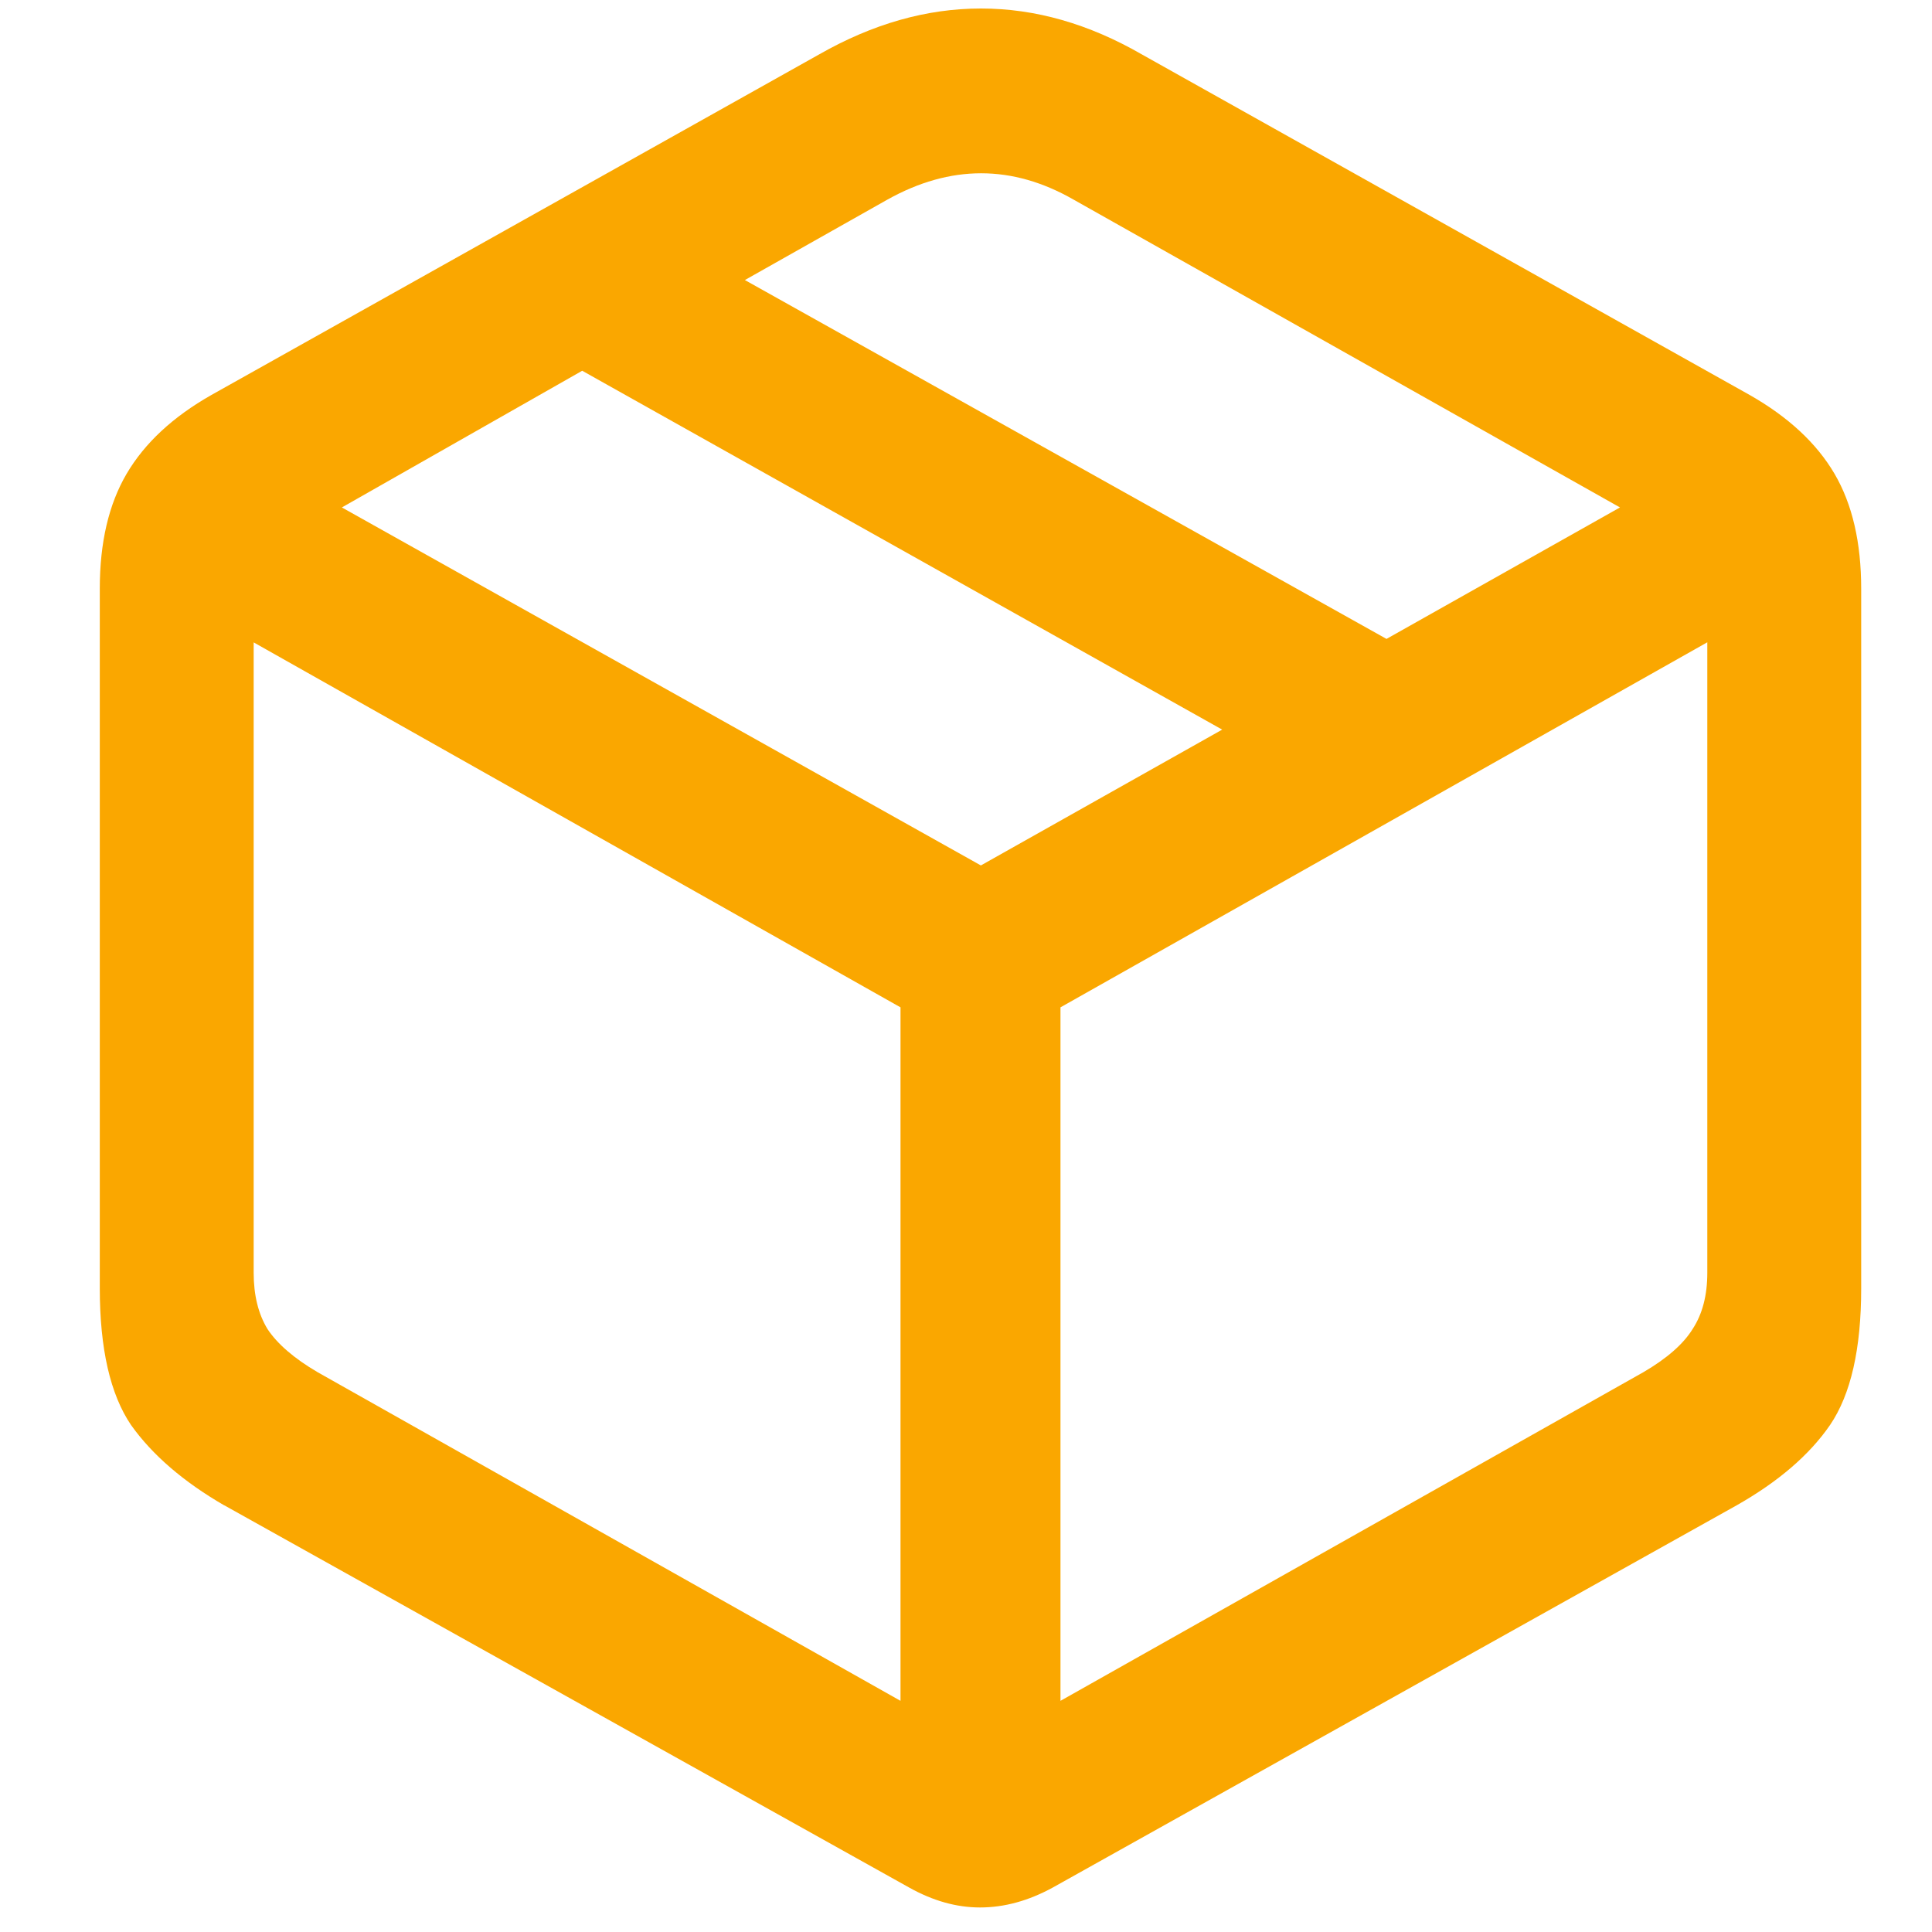 <svg width="20" height="20" viewBox="0 0 20 20" fill="none" xmlns="http://www.w3.org/2000/svg">
<g clip-path="url(#clip0_54_327)">
<path d="M2.322 15.583L9.412 19.54C9.657 19.677 9.901 19.746 10.145 19.746C10.397 19.746 10.647 19.677 10.898 19.54L17.978 15.583C18.408 15.339 18.731 15.062 18.945 14.751C19.16 14.434 19.267 13.963 19.267 13.337V6.095C19.267 5.618 19.176 5.22 18.99 4.903C18.805 4.588 18.512 4.316 18.113 4.089L11.82 0.563C11.27 0.246 10.716 0.088 10.155 0.088C9.593 0.088 9.036 0.246 8.48 0.563L2.188 4.089C1.788 4.316 1.497 4.588 1.311 4.904C1.125 5.221 1.033 5.617 1.033 6.094V13.336C1.033 13.963 1.142 14.435 1.356 14.751C1.577 15.062 1.899 15.339 2.322 15.584L2.322 15.583ZM3.288 14.205C3.044 14.062 2.871 13.912 2.769 13.758C2.674 13.602 2.626 13.408 2.626 13.175V6.65L9.322 10.428V17.607L3.288 14.205ZM17.012 14.205L10.978 17.607V10.428L17.674 6.649V13.175C17.674 13.408 17.624 13.602 17.522 13.758C17.427 13.912 17.257 14.062 17.012 14.205ZM10.154 8.959L3.539 5.253L6.027 3.838L12.652 7.553L10.154 8.959ZM14.353 6.614L7.711 2.899L9.187 2.066C9.838 1.703 10.479 1.703 11.113 2.066L16.77 5.253L14.353 6.614Z" fill="#FAA700"/>
</g>
<defs>
<clipPath id="clip0_54_327">
<rect width="20" height="20" fill="white"/>
</clipPath>
</defs>
</svg>
